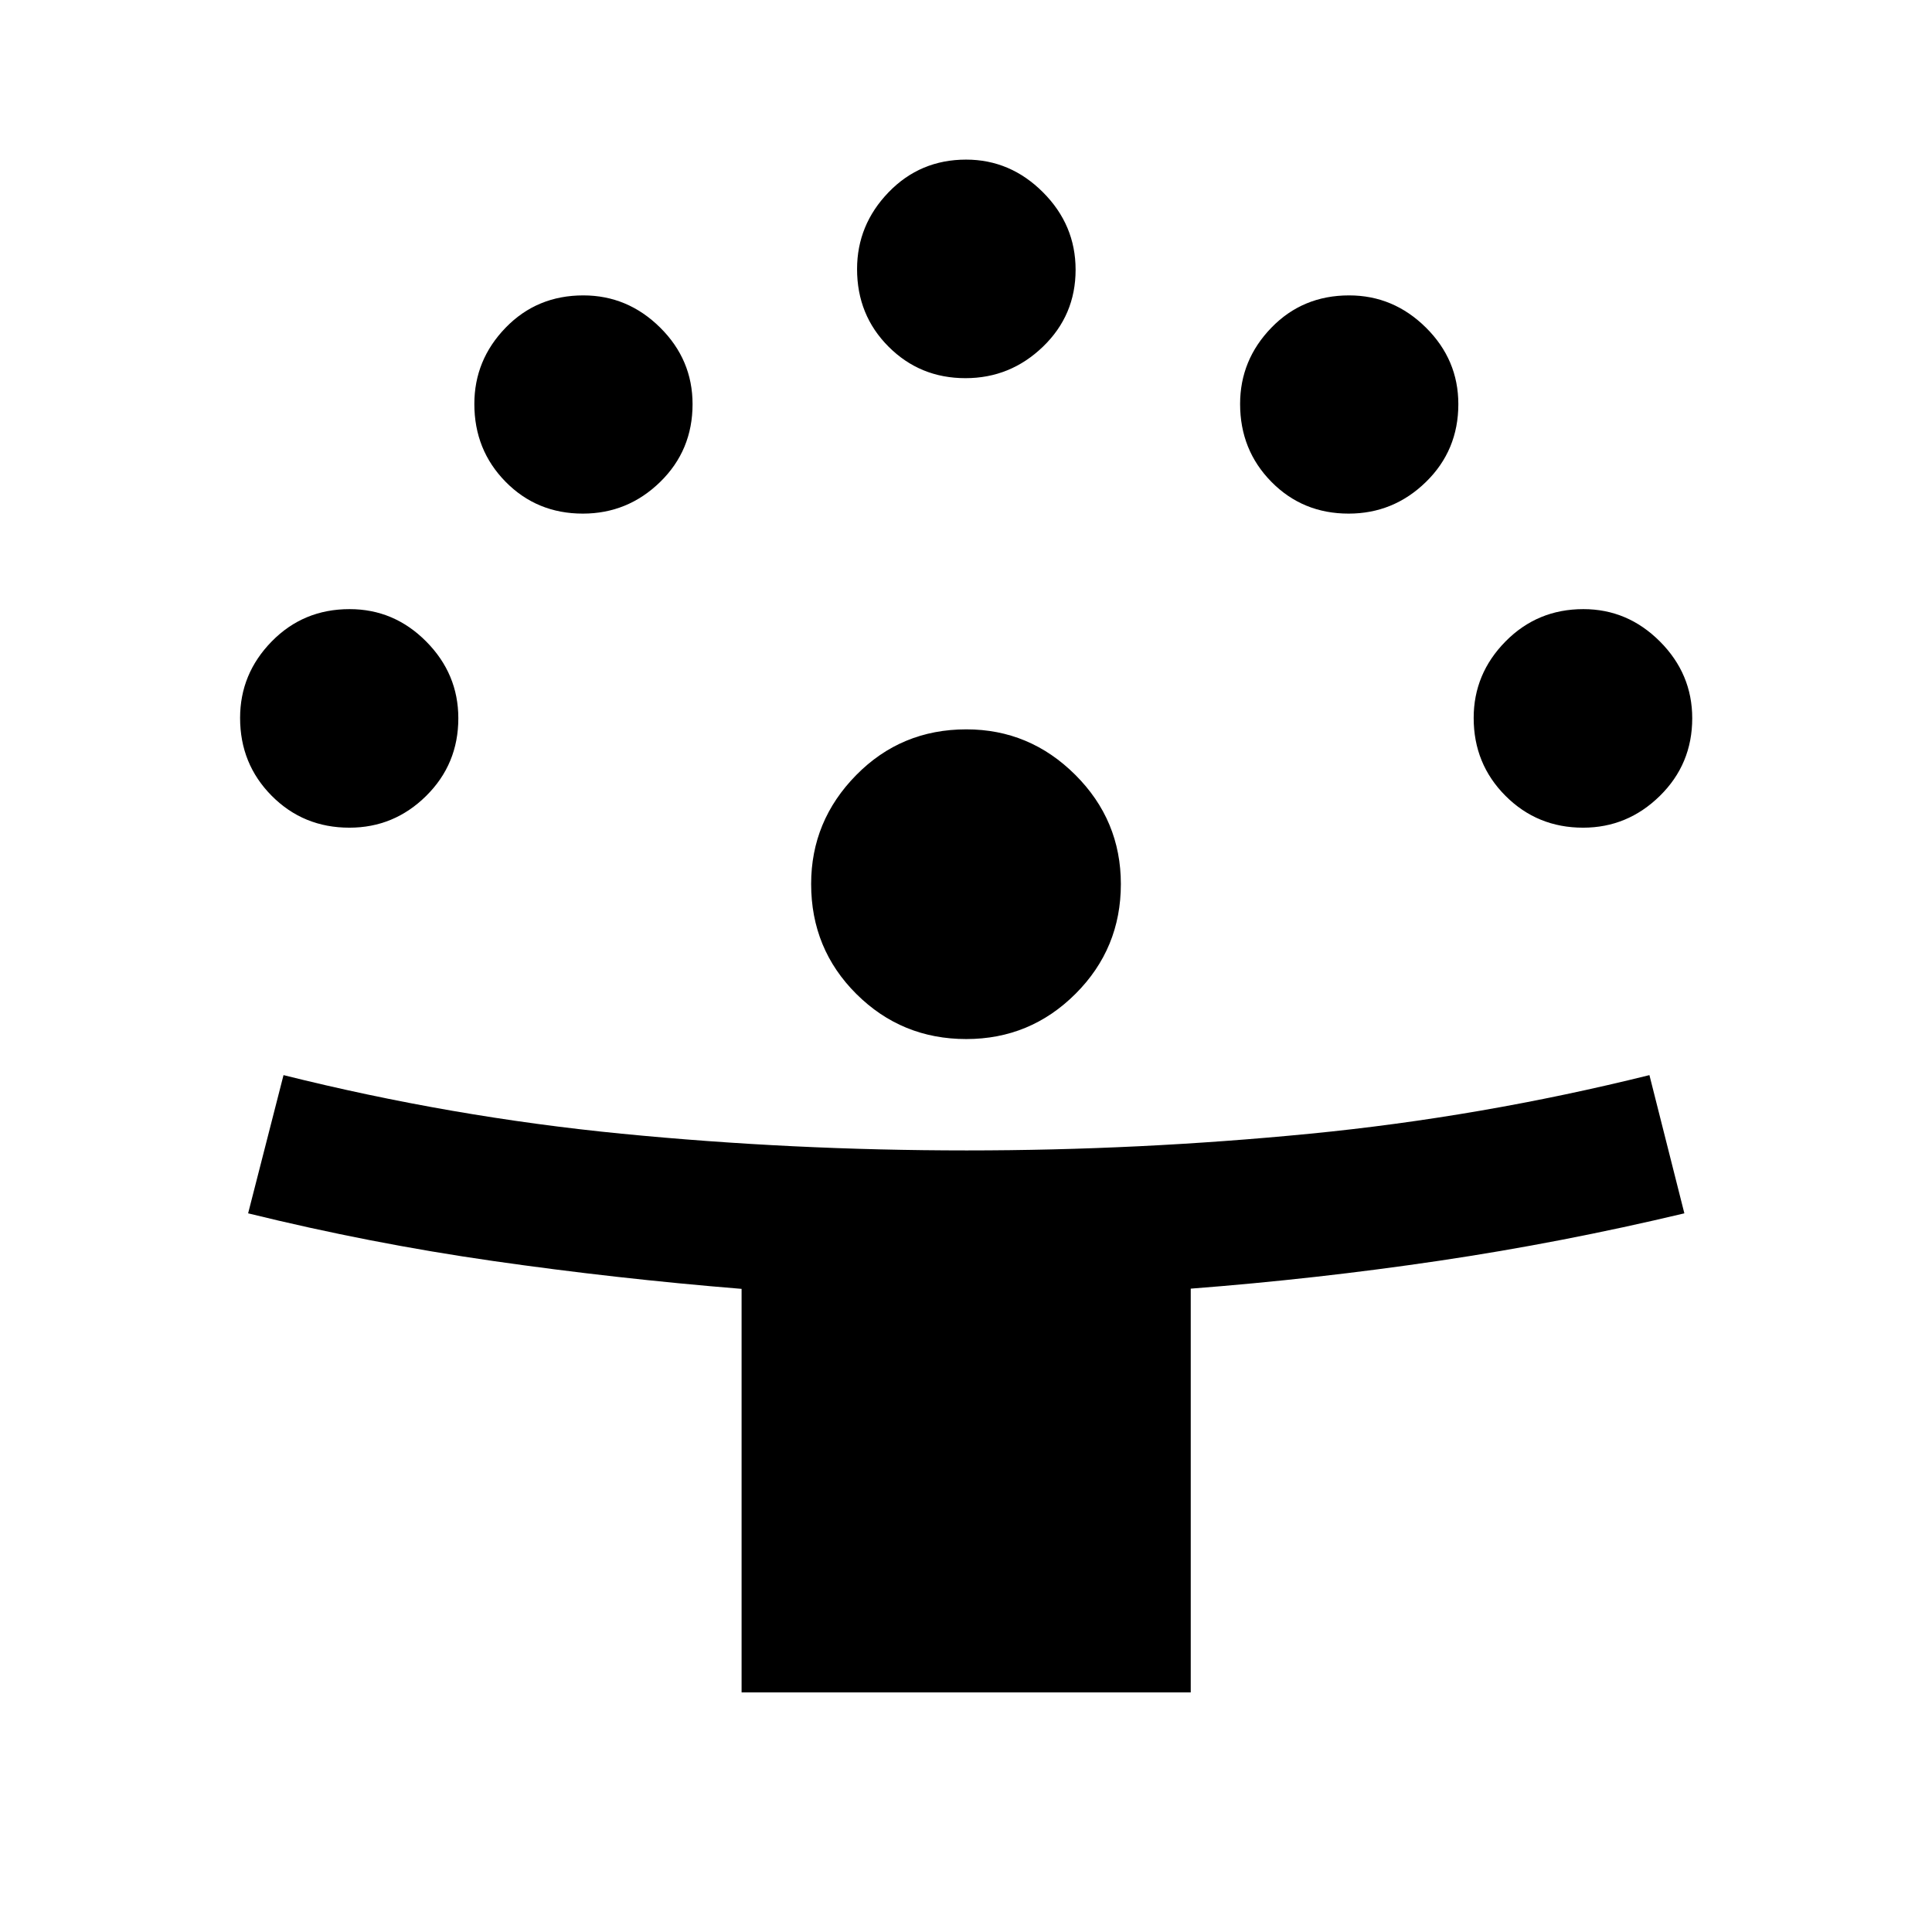 <svg xmlns="http://www.w3.org/2000/svg" height="40" viewBox="0 -960 960 960" width="40"><path d="M368.49-119.07v-200.5q-62.52-5.09-123.63-13.87-61.11-8.78-121.57-23.66l17.59-68.68q83.37 20.83 168.07 29.12 84.7 8.3 171.4 8.3 85.69 0 170.52-8.3 84.83-8.29 168.72-29.12l17.36 68.68q-61.09 14.56-122.02 23.59-60.92 9.03-123.26 13.83v200.61H368.49ZM480.13-443.7q-32.07 0-54.58-22.37-22.5-22.38-22.5-54.68 0-31.35 22.38-54.1 22.37-22.74 54.75-22.74 31.43 0 54.1 22.58 22.67 22.59 22.67 54.31 0 32-22.51 54.5-22.52 22.5-54.31 22.5ZM173.62-548.73q-22.88 0-38.6-15.83-15.72-15.83-15.72-38.69 0-21.98 15.72-38.03t38.69-16.05q22.09 0 38.06 16.08 15.97 16.08 15.97 38.15 0 22.77-15.97 38.57-15.96 15.8-38.15 15.8Zm613.01 0q-22.77 0-38.57-15.83t-15.8-38.69q0-21.98 15.83-38.03t38.69-16.05q21.98 0 38.03 16.08t16.05 38.15q0 22.77-16.08 38.57t-38.15 15.8ZM289.6-704.79q-22.8 0-38.35-15.79-15.55-15.78-15.55-38.69 0-21.87 15.55-37.91 15.55-16.04 38.6-16.04 22.01 0 38.15 15.96 16.13 15.97 16.13 38.07 0 22.97-16.11 38.68-16.11 15.72-38.42 15.72Zm380.51 0q-22.81 0-38.36-15.79-15.55-15.78-15.55-38.69 0-21.87 15.55-37.91 15.55-16.04 38.61-16.04 22.01 0 38.14 15.96 16.14 15.97 16.14 38.07 0 22.97-16.11 38.68-16.11 15.72-38.42 15.72Zm-190.37-67.3q-22.61 0-38.24-15.67-15.63-15.66-15.63-38.51 0-21.98 15.66-38.2 15.66-16.22 38.52-16.22 21.97 0 38.19 16.22t16.22 38.51q0 22.6-16.22 38.23-16.22 15.64-38.5 15.64Z"/></svg>